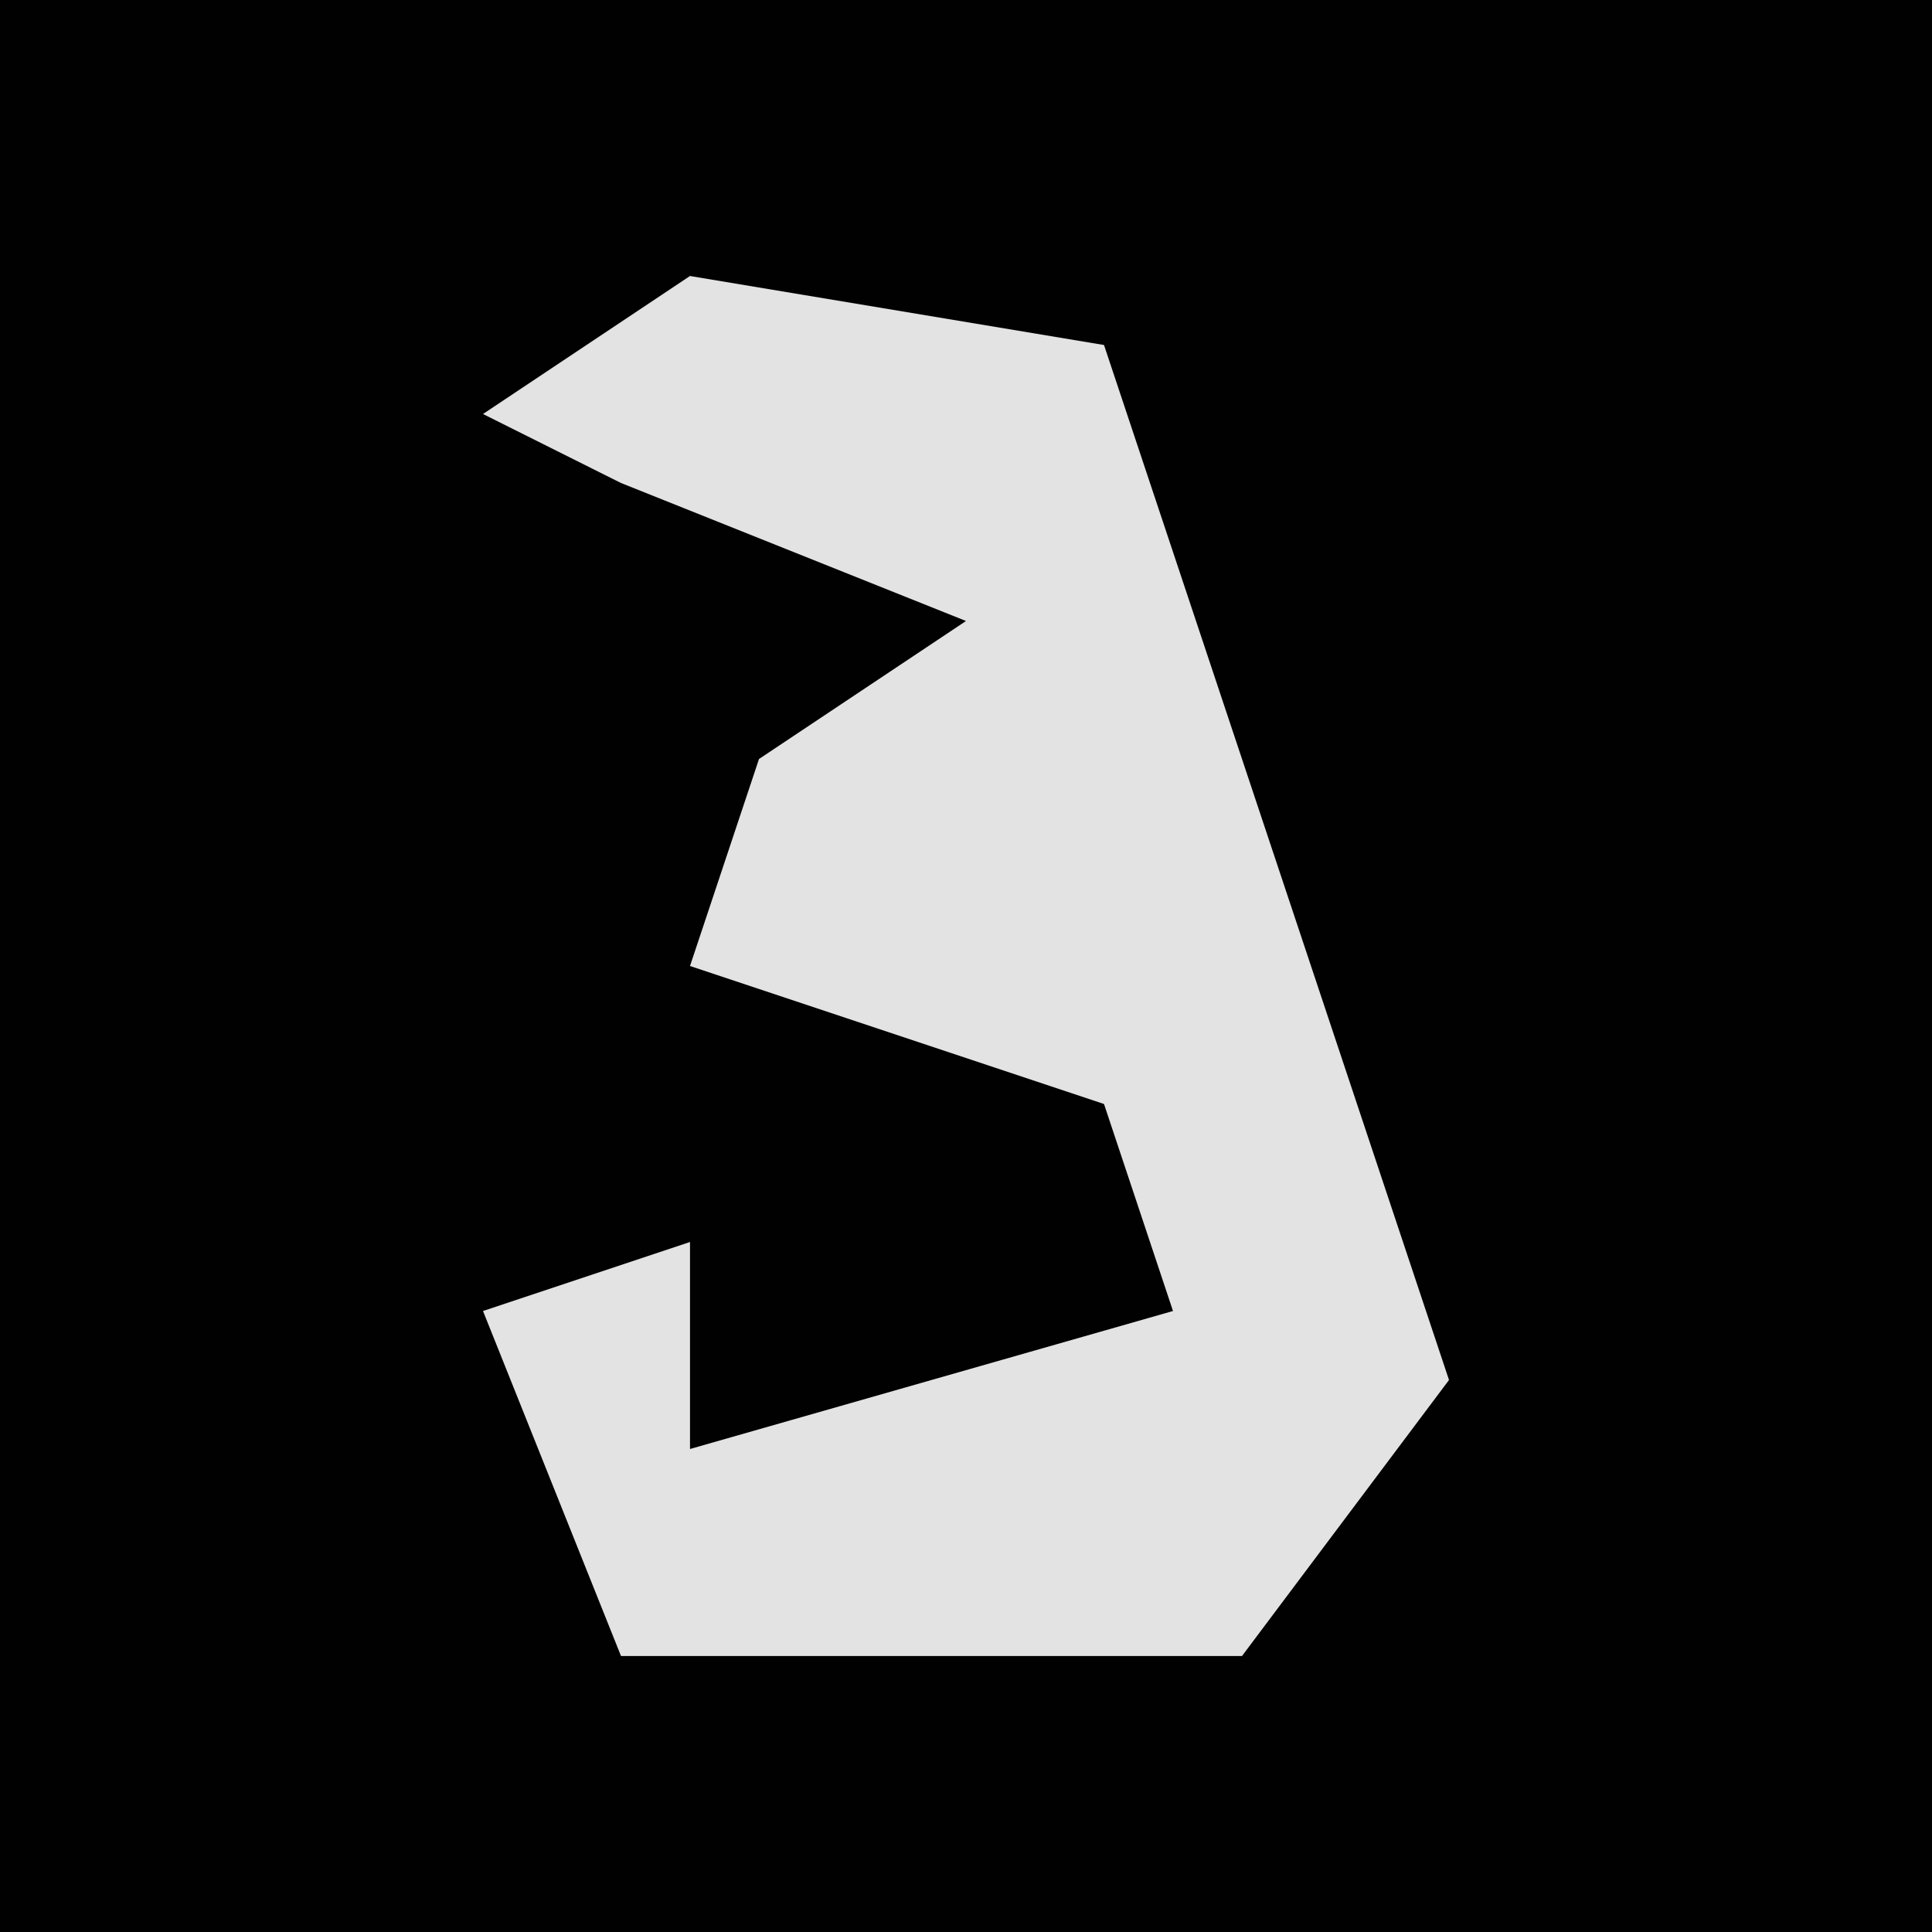<?xml version="1.0" encoding="UTF-8"?>
<svg version="1.1" xmlns="http://www.w3.org/2000/svg" width="28" height="28">
<path d="M0,0 L28,0 L28,28 L0,28 Z " fill="#010101" transform="translate(0,0)"/>
<path d="M0,0 L6,1 L9,10 L11,16 L8,20 L-1,20 L-3,15 L0,14 L0,17 L7,15 L6,12 L0,10 L1,7 L4,5 L-1,3 L-3,2 Z " fill="#E3E3E3" transform="translate(10,4)"/>
</svg>
